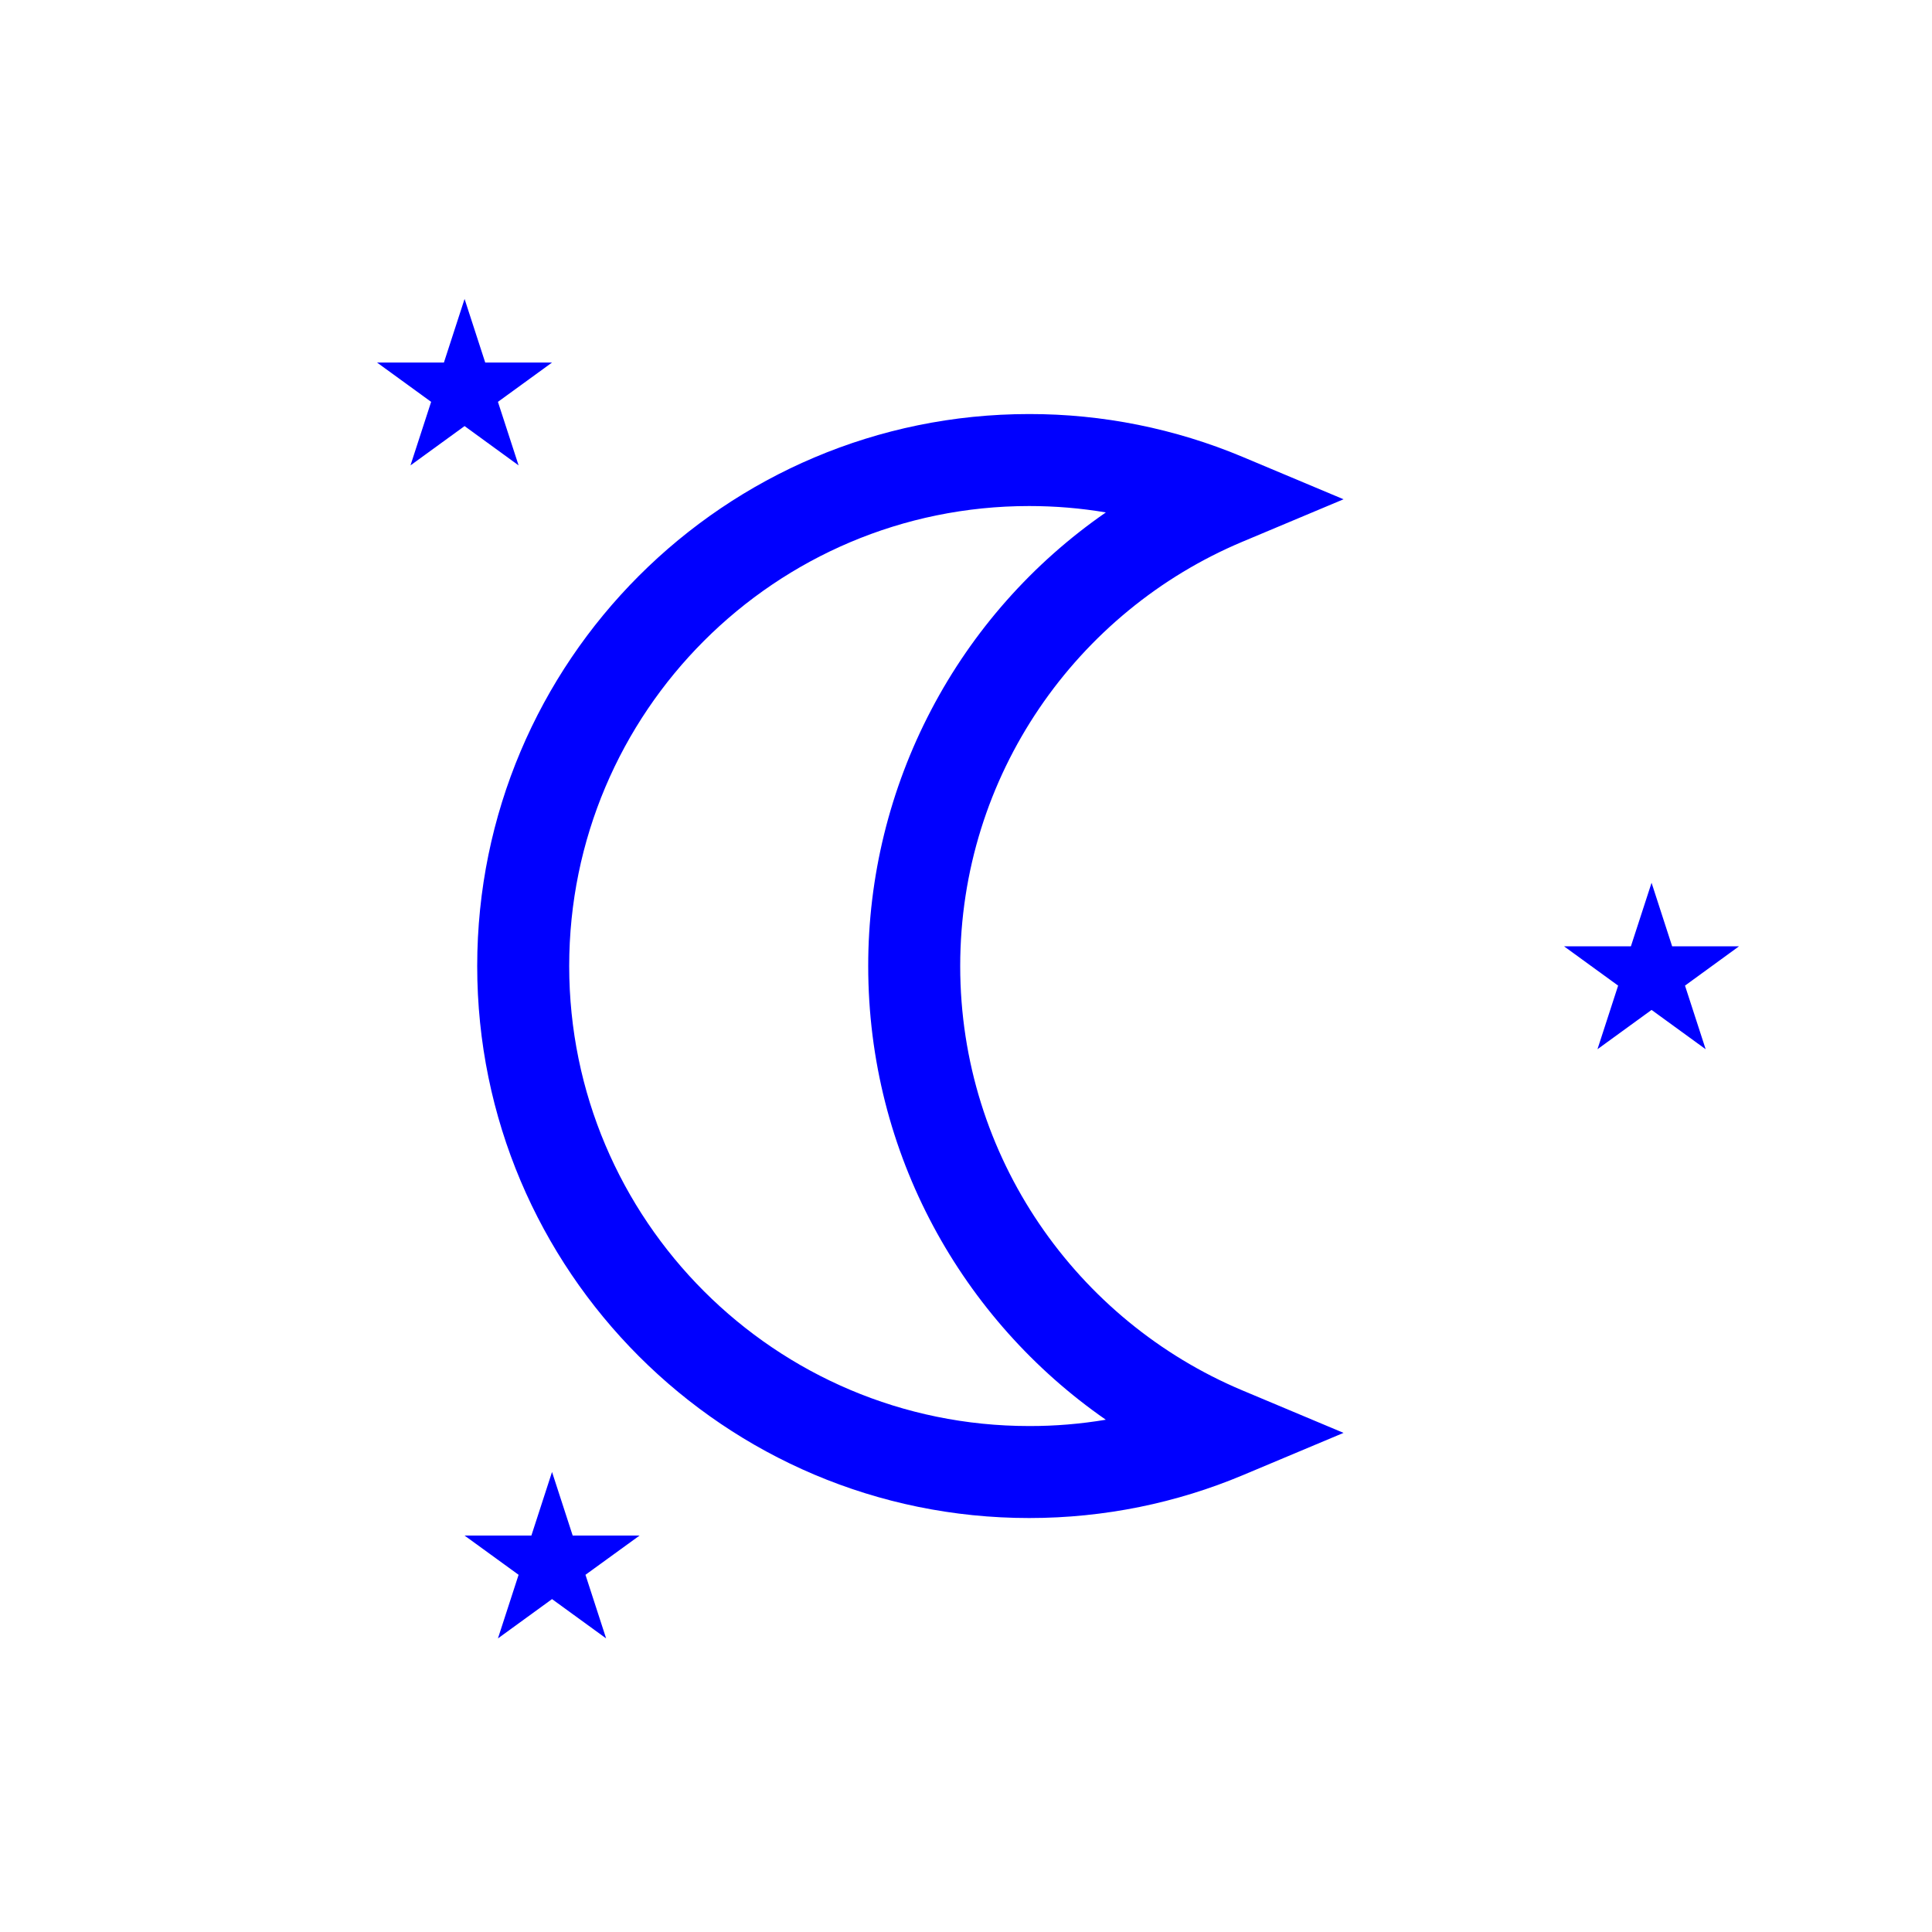 <svg width="26" height="26" viewBox="0 0 26 26" fill="none" xmlns="http://www.w3.org/2000/svg">
<path fill-rule="evenodd" clip-rule="evenodd" d="M16.721 19.854L18.081 19.283L16.721 18.712C14.491 17.776 12.922 15.57 12.922 13.001C12.922 10.432 14.491 8.226 16.721 7.29L18.081 6.719L16.721 6.148C15.812 5.767 14.836 5.571 13.85 5.572C9.75 5.572 6.422 8.901 6.422 13.001C6.422 17.101 9.75 20.429 13.85 20.429C14.867 20.429 15.838 20.224 16.721 19.854ZM14.882 19.106C14.541 19.163 14.196 19.192 13.85 19.191C10.434 19.191 7.66 16.417 7.66 13.001C7.66 9.584 10.434 6.81 13.85 6.81C14.201 6.81 14.546 6.839 14.882 6.896C13.895 7.579 13.088 8.491 12.531 9.555C11.974 10.618 11.683 11.8 11.684 13.001C11.684 15.529 12.949 17.764 14.88 19.105L14.882 19.106Z" fill="#0000FF"/>
<path fill-rule="evenodd" clip-rule="evenodd" d="M22.226 11.88L22.503 12.735H23.403L22.676 13.264L22.954 14.12L22.226 13.591L21.498 14.12L21.776 13.264L21.048 12.735H21.948L22.226 11.88ZM6.252 4.023L6.53 4.879H7.429L6.701 5.408L6.979 6.263L6.252 5.734L5.524 6.263L5.802 5.408L5.074 4.879H5.974L6.252 4.023ZM7.429 19.809L7.707 20.665H8.607L7.879 21.193L8.157 22.049L7.429 21.52L6.701 22.049L6.979 21.193L6.252 20.665H7.151L7.429 19.809Z" fill="#0000FF"/>
</svg>
